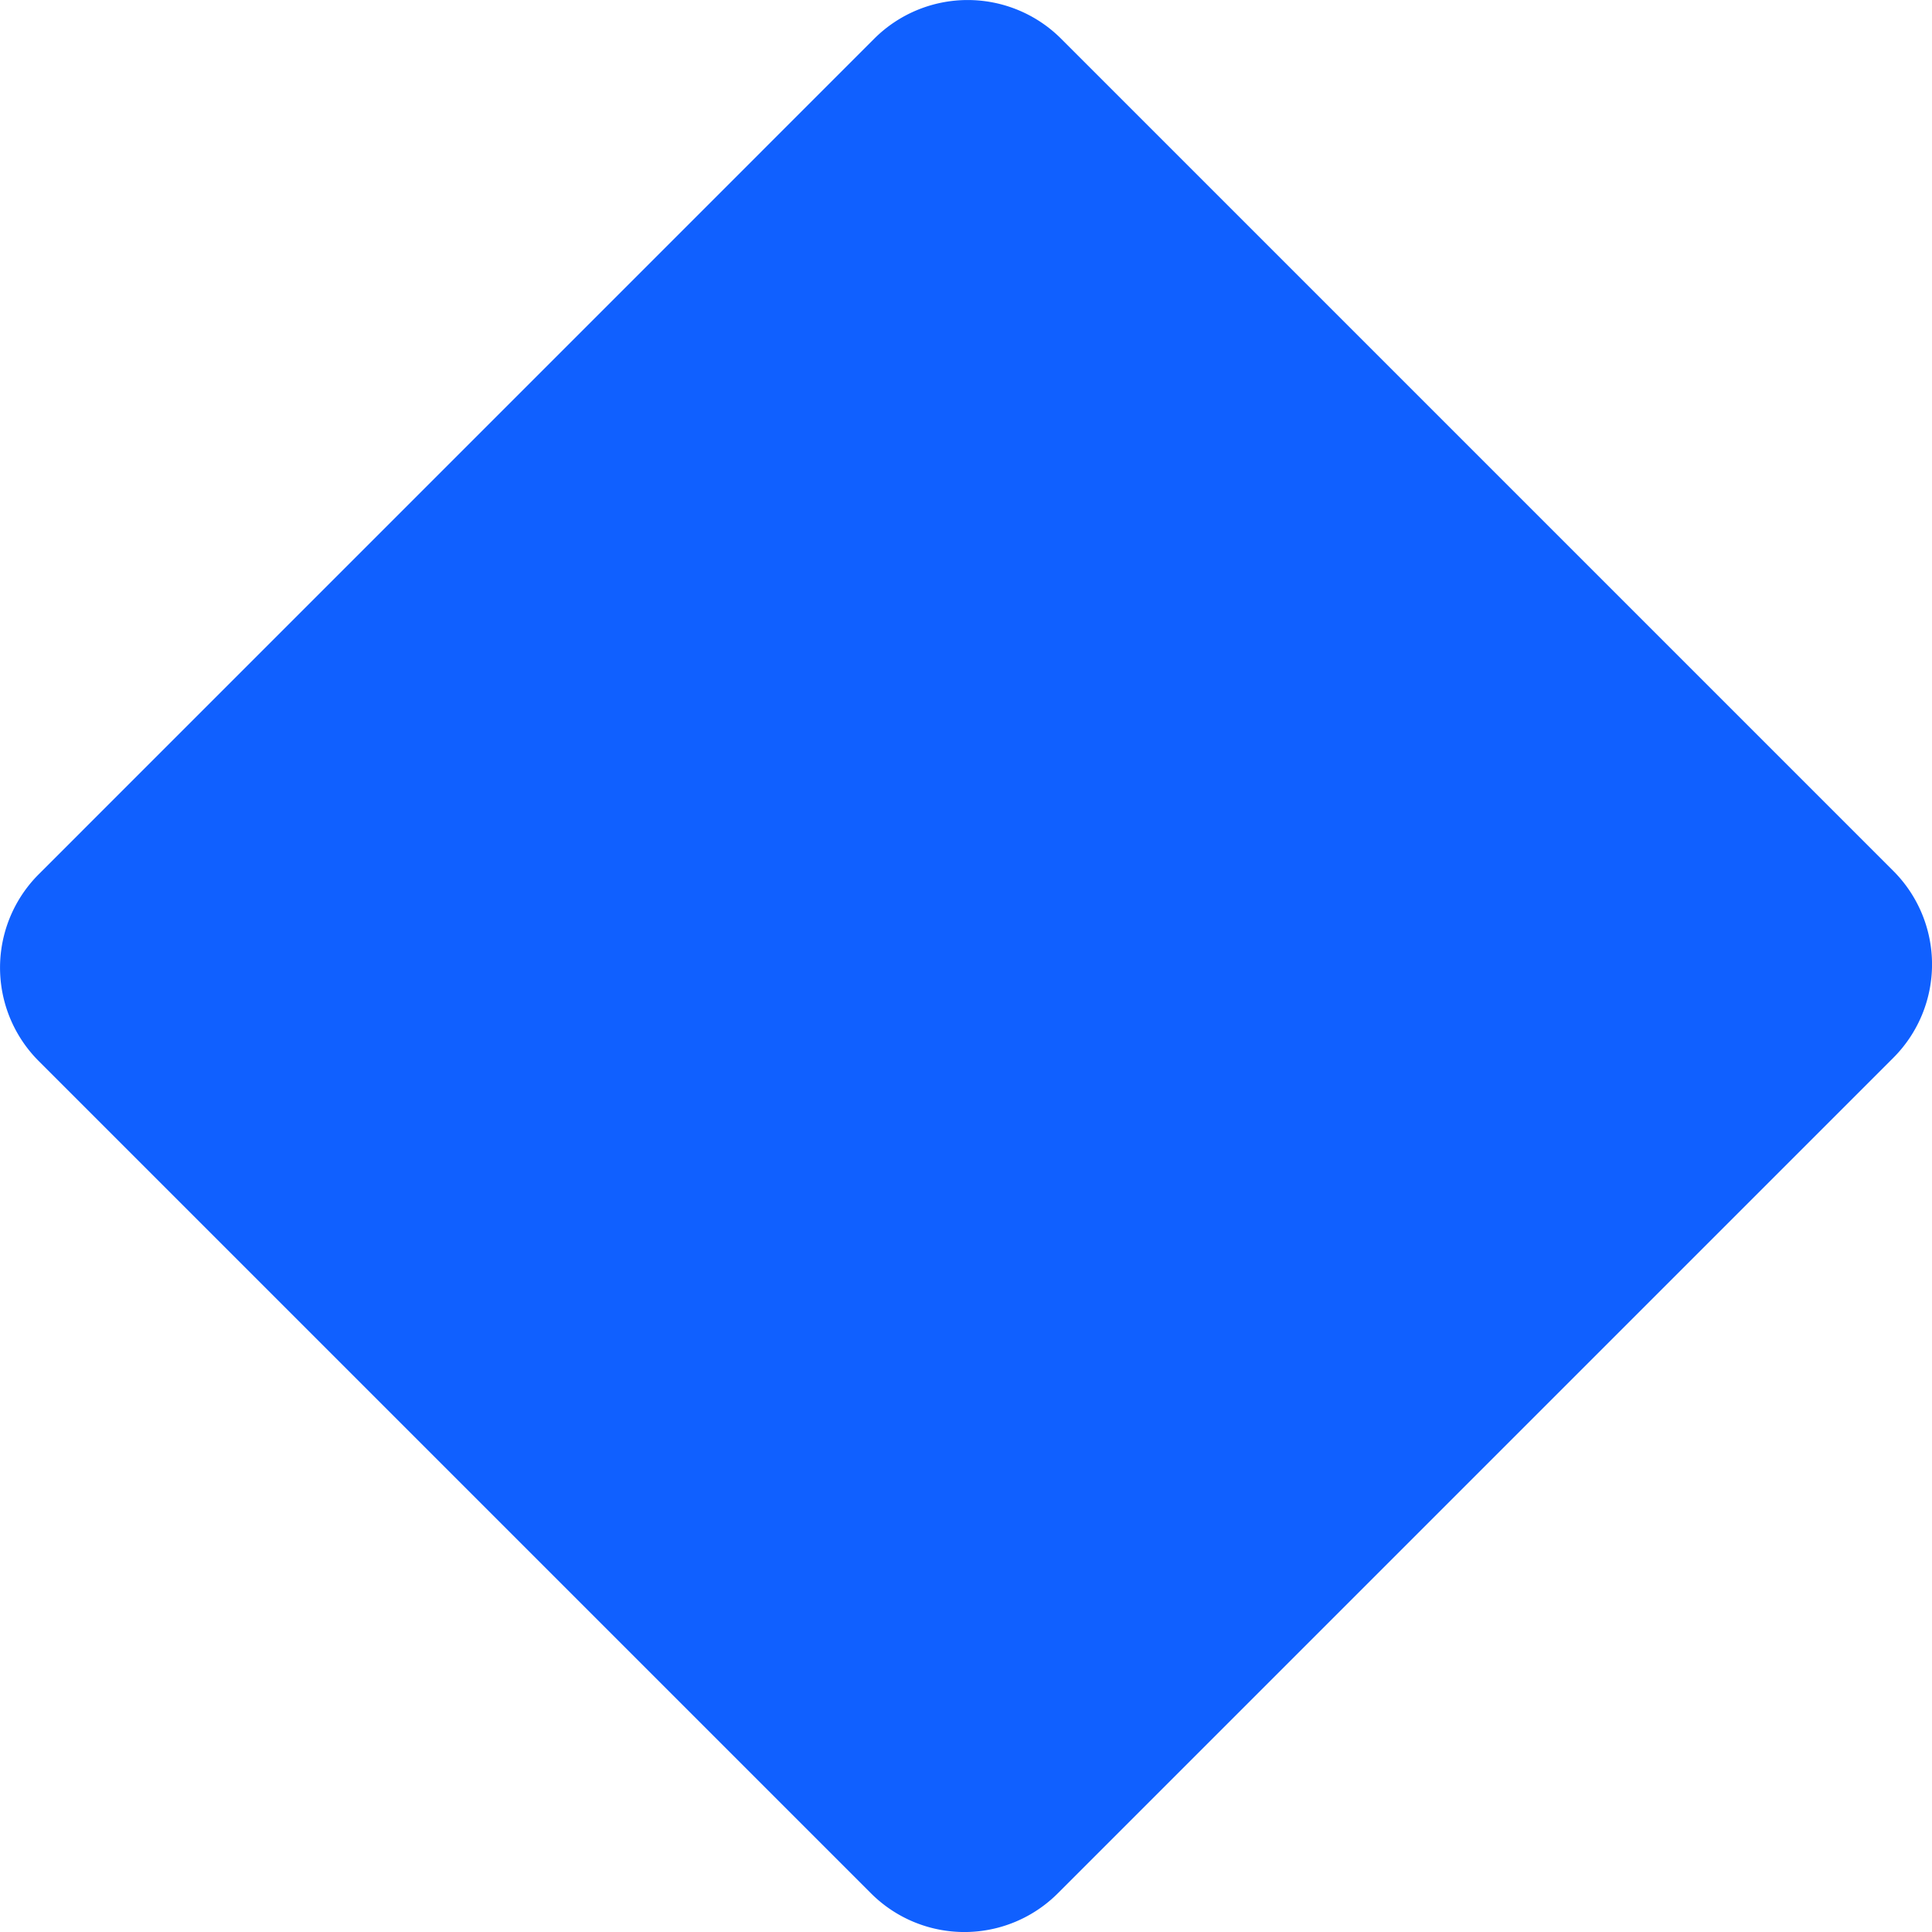 <svg xmlns="http://www.w3.org/2000/svg" width="30.252" height="30.252" viewBox="0 0 30.252 30.252">
    <path fill="#1060ff" d="M87.79 130.265l-6.932-6.932-6.1-6.1a2.07 2.07 0 0 0-2.926 0L58.75 130.316a2.068 2.068 0 0 0 0 2.926l13.031 13.031a2.068 2.068 0 0 0 2.926 0l6.1-6.1 6.983-6.983a2.069 2.069 0 0 0 0-2.925z" transform="translate(-58.143 -116.627)"/>
</svg>
